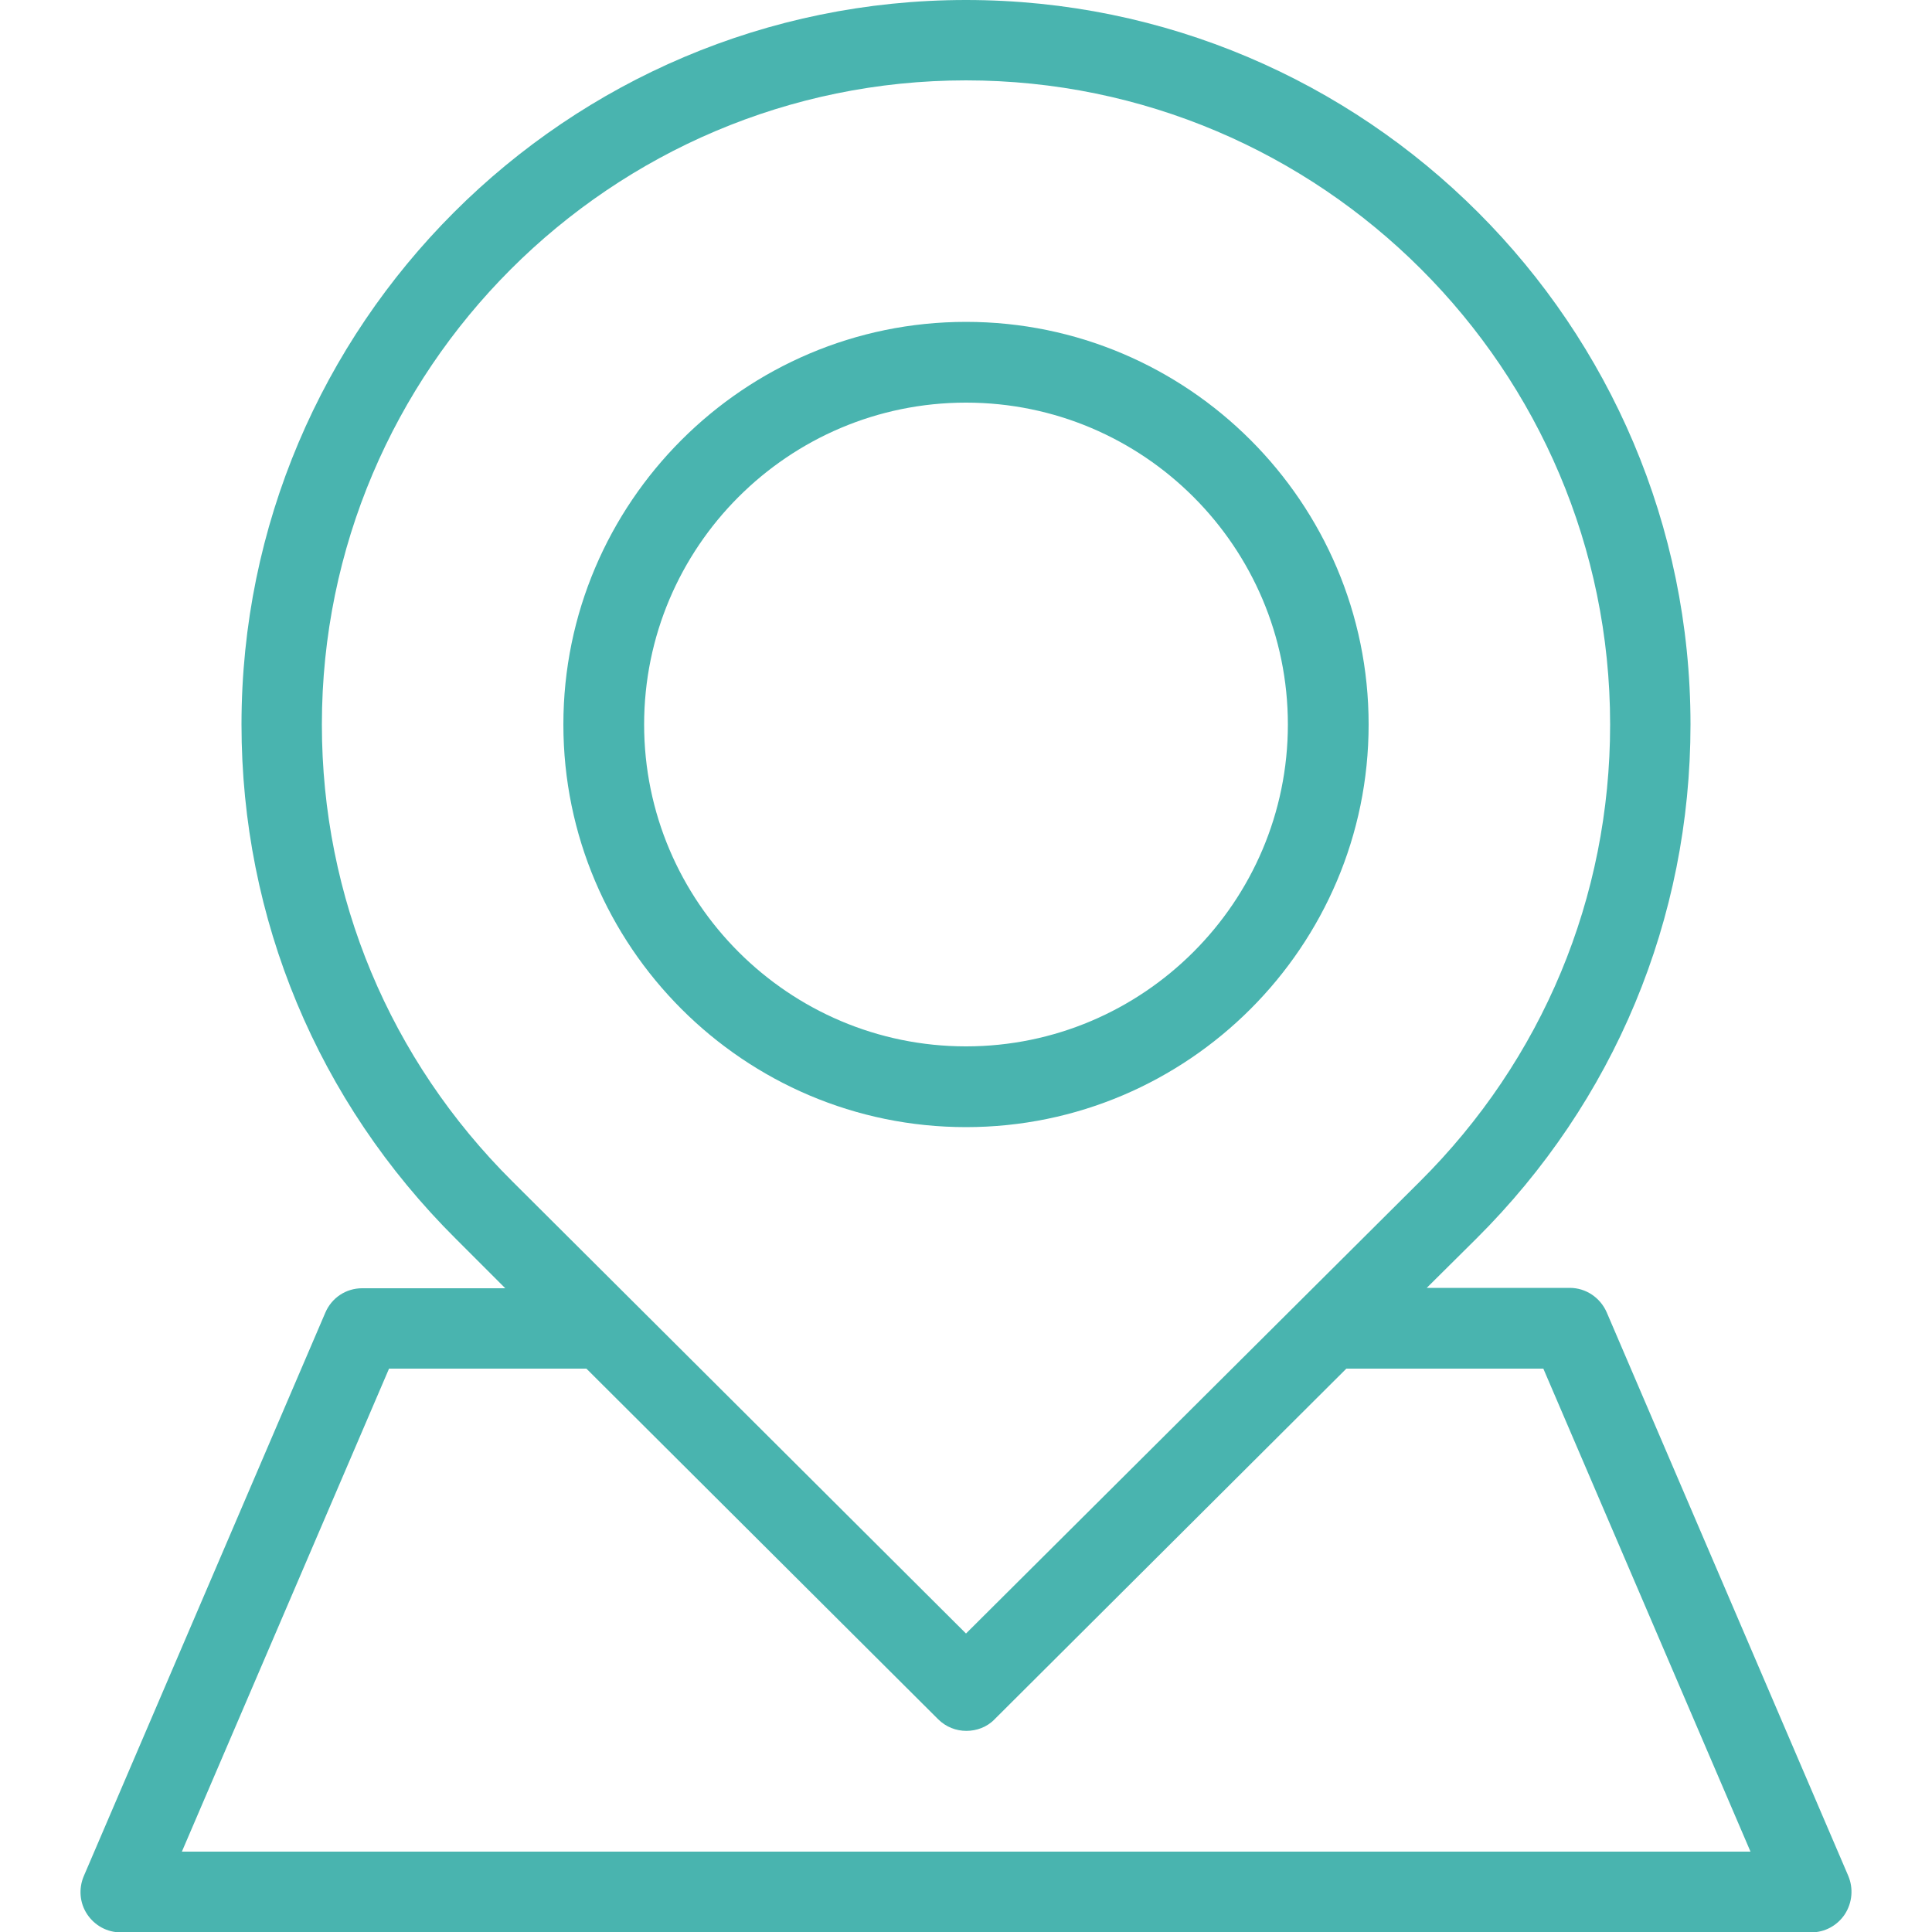 <?xml version="1.0" encoding="utf-8"?>
<!-- Generator: Adobe Illustrator 24.3.0, SVG Export Plug-In . SVG Version: 6.00 Build 0)  -->
<svg version="1.1" id="Capa_1" xmlns="http://www.w3.org/2000/svg" xmlns:xlink="http://www.w3.org/1999/xlink" x="0px" y="0px"
	 viewBox="0 0 512 512" style="enable-background:new 0 0 512 512;" xml:space="preserve">
<style type="text/css">
	.st0{fill:#49B4AF;}
</style>
<g>
	<g>
		<g>
			<path class="st0" d="M256,298.7c58.8,0,106.7-47.9,106.7-106.7S314.8,85.3,256,85.3S149.3,133.2,149.3,192S197.2,298.7,256,298.7
				z M256,106.7c47.1,0,85.3,38.3,85.3,85.3s-38.3,85.3-85.3,85.3s-85.3-38.3-85.3-85.3S208.9,106.7,256,106.7z"/>
			<path class="st0" d="M489.8,497.1l-64-149.3c-1.7-3.9-5.5-6.5-9.8-6.5h-37.9l13.1-13C427.8,291.9,448,243.5,448,192
				C448,86.1,361.9,0,256,0S64,86.1,64,192c0,51.5,20.2,99.9,56.8,136.3l13.1,13.1H96c-4.3,0-8.1,2.5-9.8,6.5l-64,149.3
				c-1.4,3.3-1.1,7.1,0.9,10.1c2,3,5.3,4.8,8.9,4.8h448c3.6,0,6.9-1.8,8.9-4.8C490.9,504.2,491.2,500.4,489.8,497.1z M85.3,192
				c0-94.1,76.6-170.7,170.7-170.7S426.7,97.9,426.7,192c0,45.8-17.9,88.8-50.5,121.2L256,432.9L135.8,313.1
				C103.3,280.8,85.3,237.8,85.3,192z M48.2,490.7l54.9-128h52.3l93.2,92.9c2.1,2.1,4.8,3.1,7.5,3.1s5.5-1,7.5-3.1l93.2-92.9H409
				l54.9,128H48.2z"/>
		</g>
	</g>
</g>
</svg>
